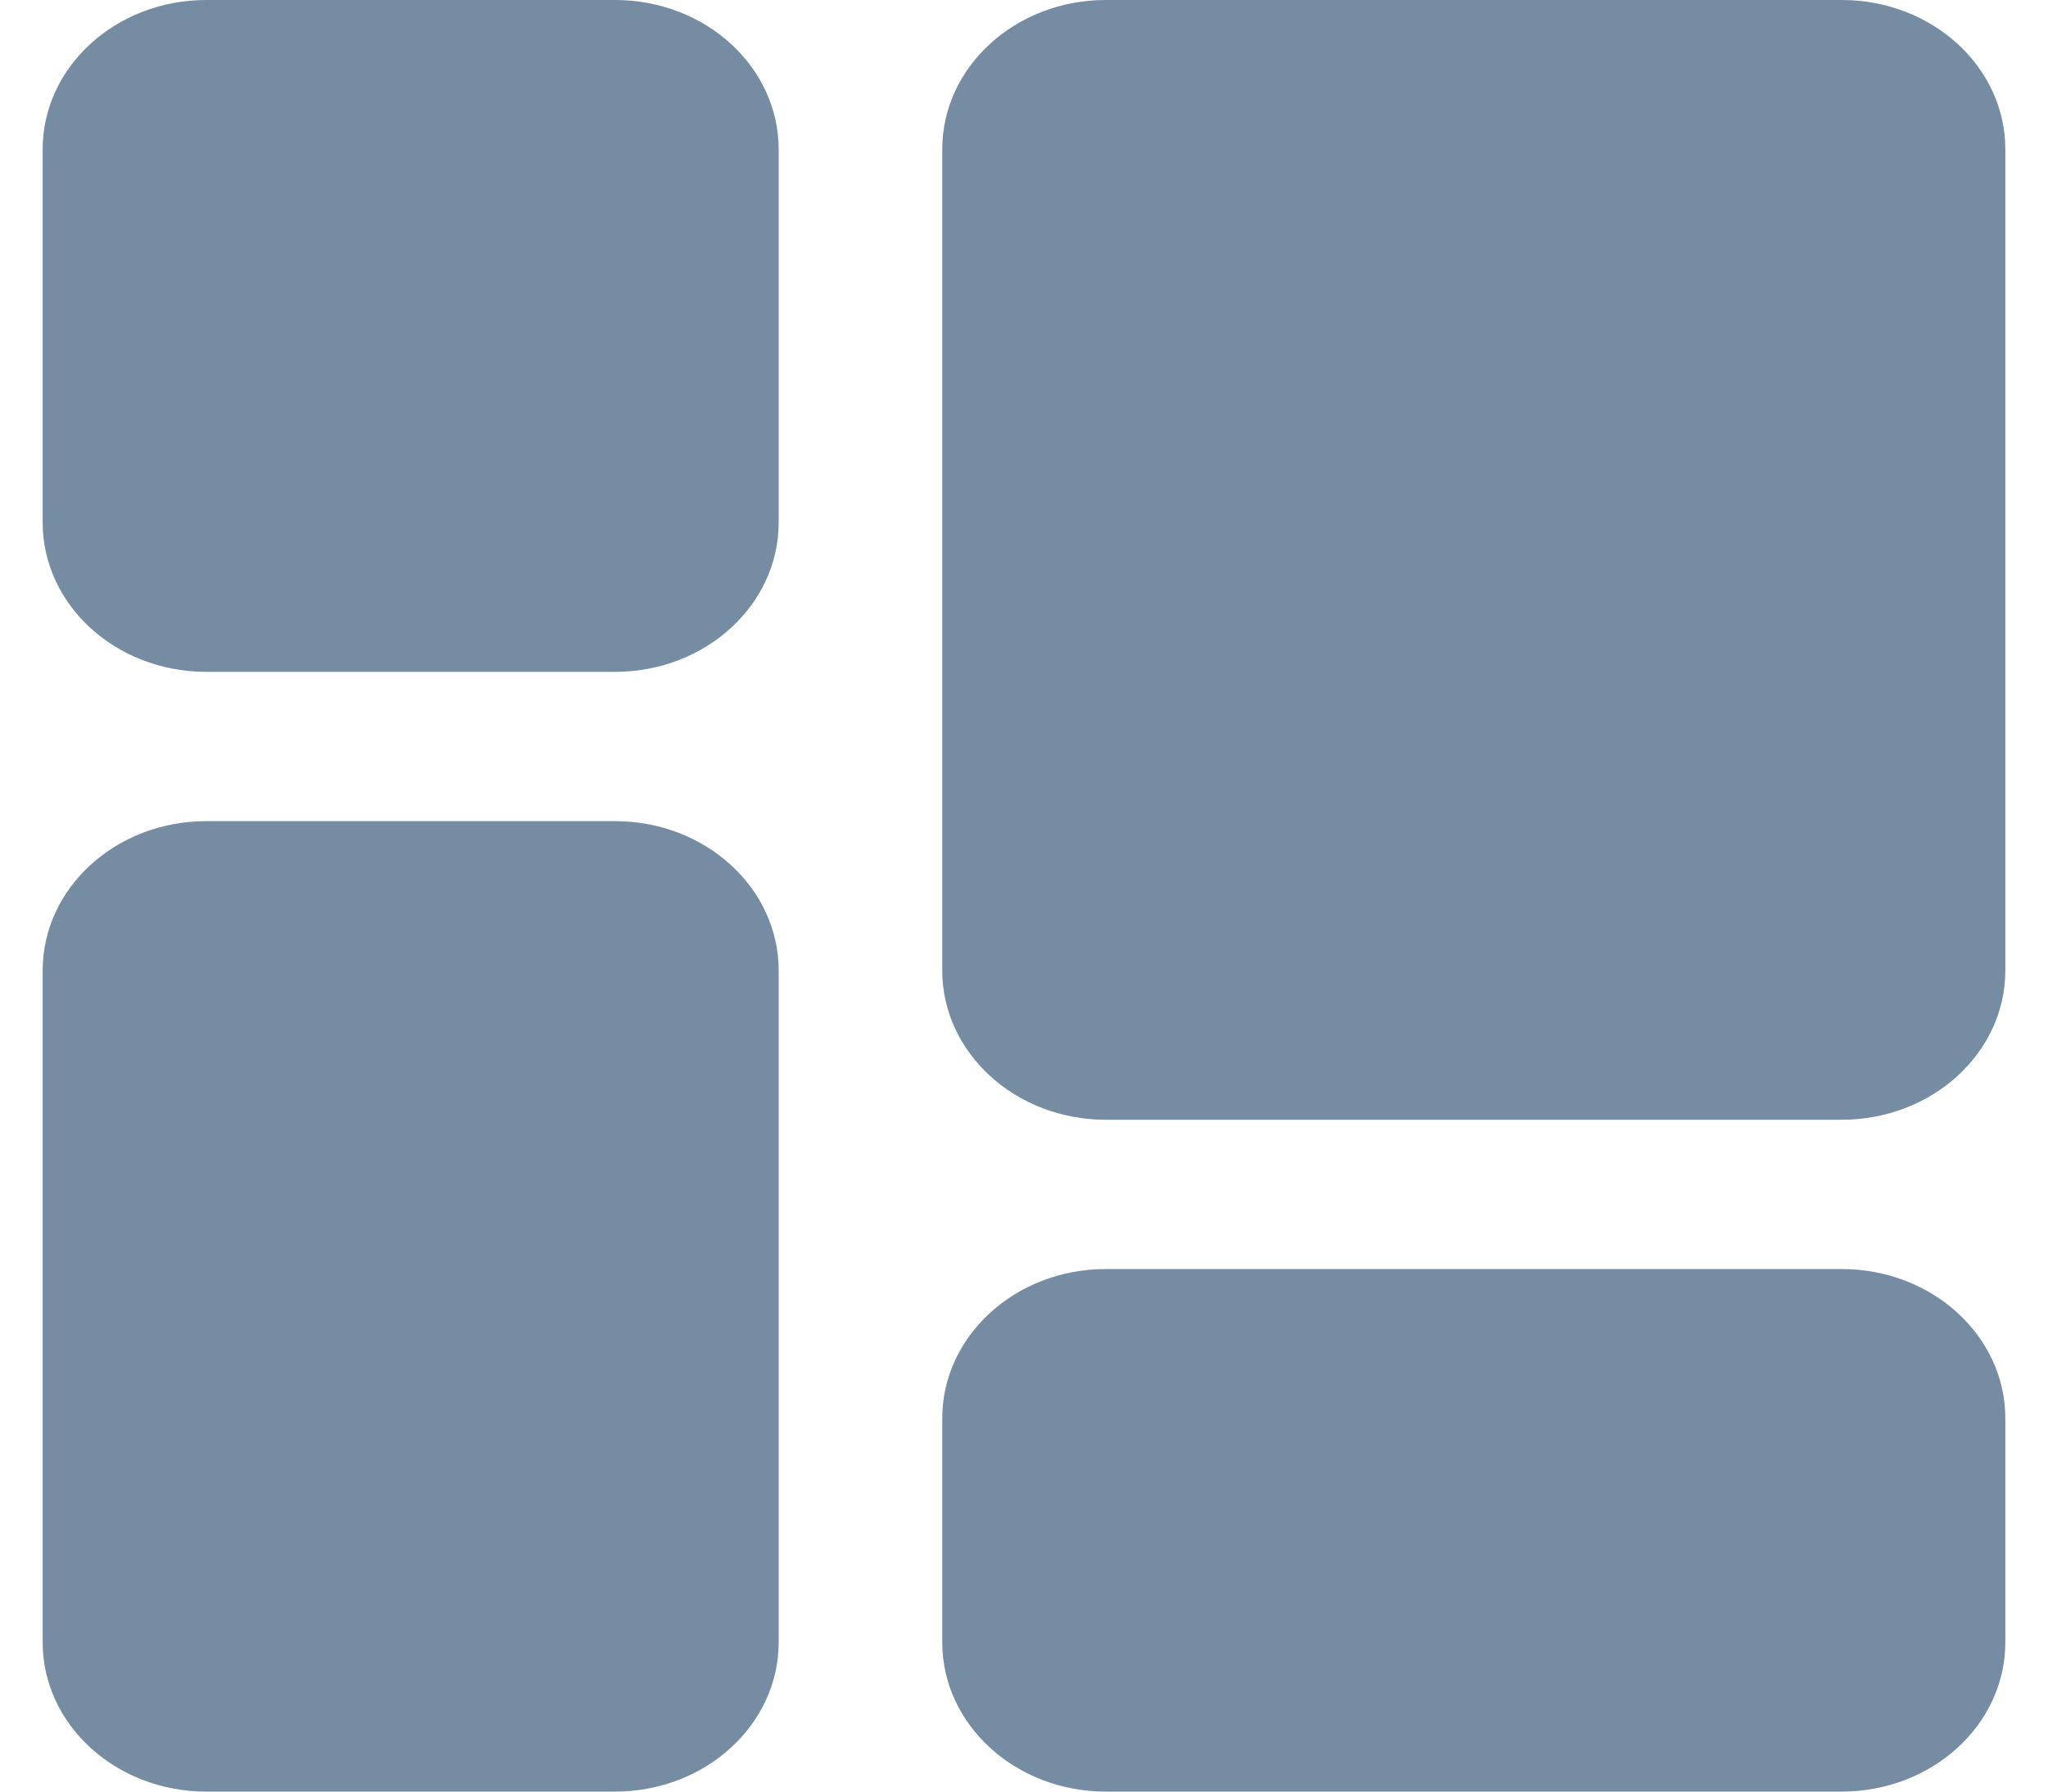 <svg width="24" height="21" viewBox="0 0 24 21" fill="none" xmlns="http://www.w3.org/2000/svg">
<path fill-rule="evenodd" clip-rule="evenodd" d="M2.417 0H7.208C8.267 0 9.125 0.784 9.125 1.75V6.125C9.125 7.091 8.267 7.875 7.208 7.875H2.417C1.358 7.875 0.5 7.091 0.5 6.125V1.75C0.5 0.784 1.358 0 2.417 0ZM2.417 9.625H7.208C8.267 9.625 9.125 10.409 9.125 11.375V19.25C9.125 20.216 8.267 21 7.208 21H2.417C1.358 21 0.5 20.216 0.5 19.25V11.375C0.5 10.409 1.358 9.625 2.417 9.625ZM12.958 0H21.583C22.642 0 23.5 0.784 23.5 1.75V11.375C23.5 12.341 22.642 13.125 21.583 13.125H12.958C11.9 13.125 11.042 12.341 11.042 11.375V1.75C11.042 0.784 11.9 0 12.958 0ZM12.958 14.875H21.583C22.642 14.875 23.5 15.659 23.5 16.625V19.25C23.5 20.216 22.642 21 21.583 21H12.958C11.9 21 11.042 20.216 11.042 19.25V16.625C11.042 15.659 11.9 14.875 12.958 14.875Z" fill="#758CA3"/>
</svg>
